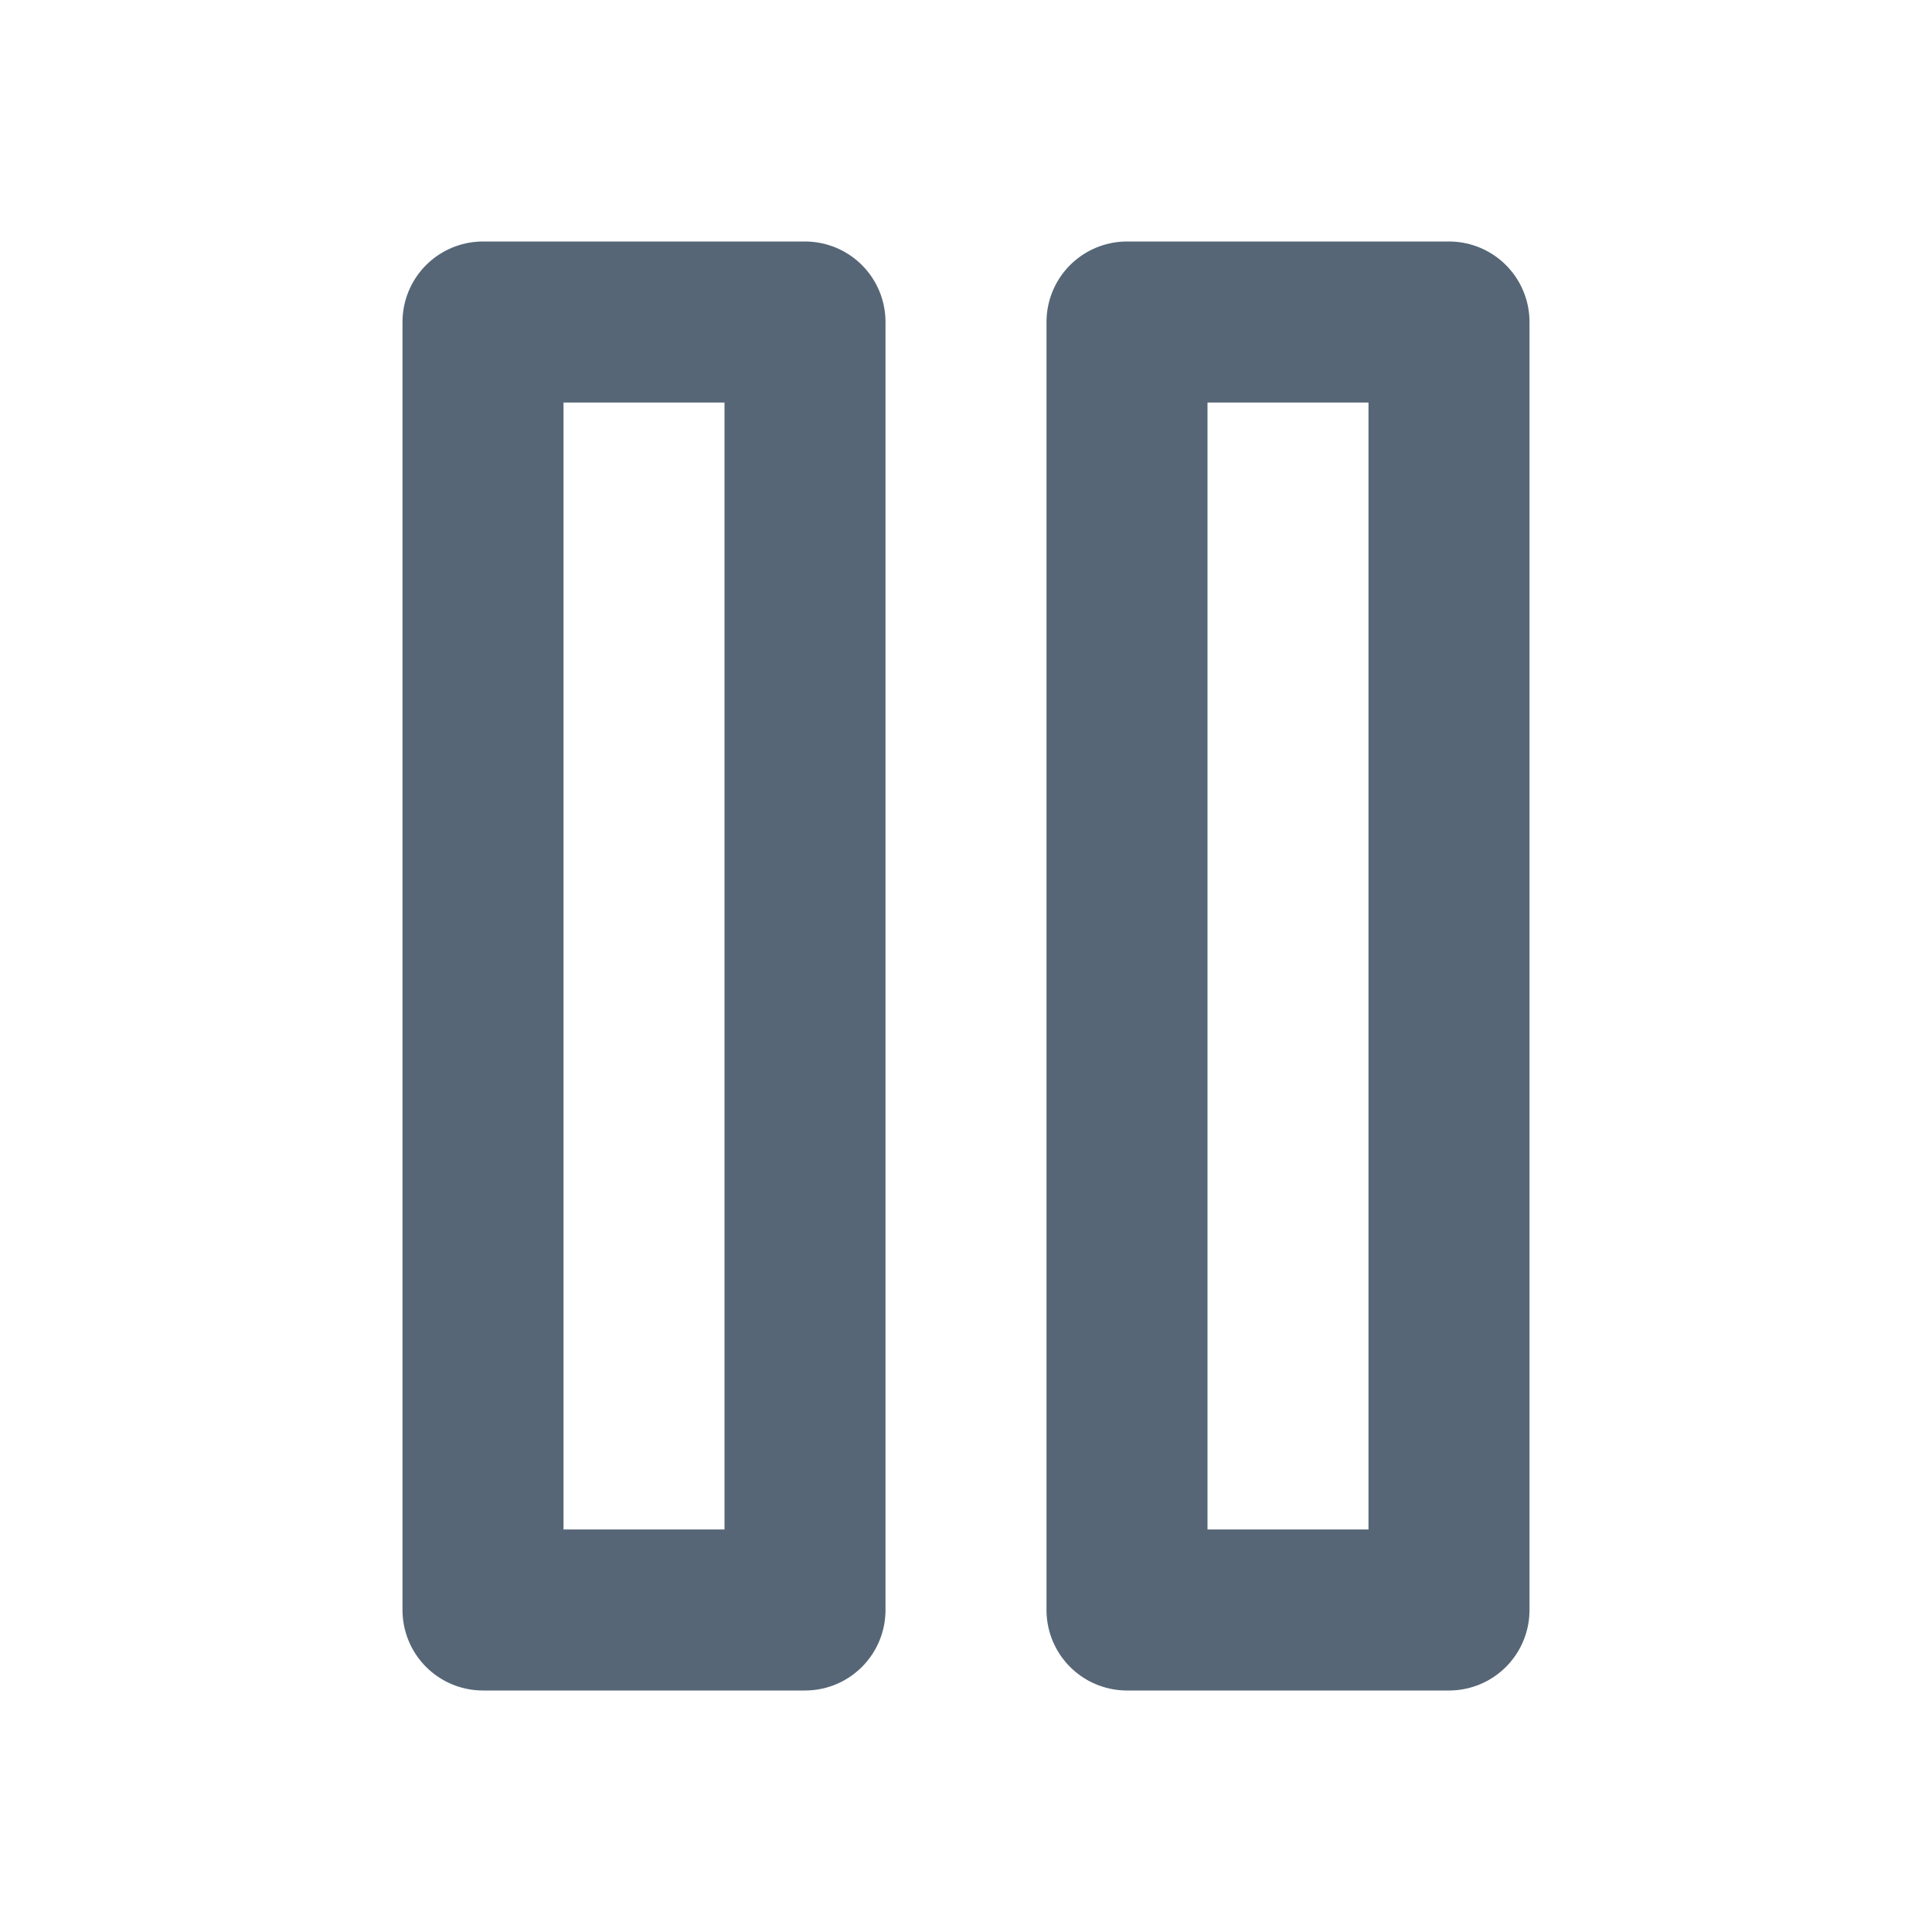 <svg width="24" height="24" viewBox="0 0 24 24" fill="none" xmlns="http://www.w3.org/2000/svg">
<path d="M10 4H6V20H10V4Z" stroke="#566676" stroke-width="2" stroke-linecap="round" stroke-linejoin="round"/>
<path d="M18 4H14V20H18V4Z" stroke="#566676" stroke-width="2" stroke-linecap="round" stroke-linejoin="round"/>
</svg>
